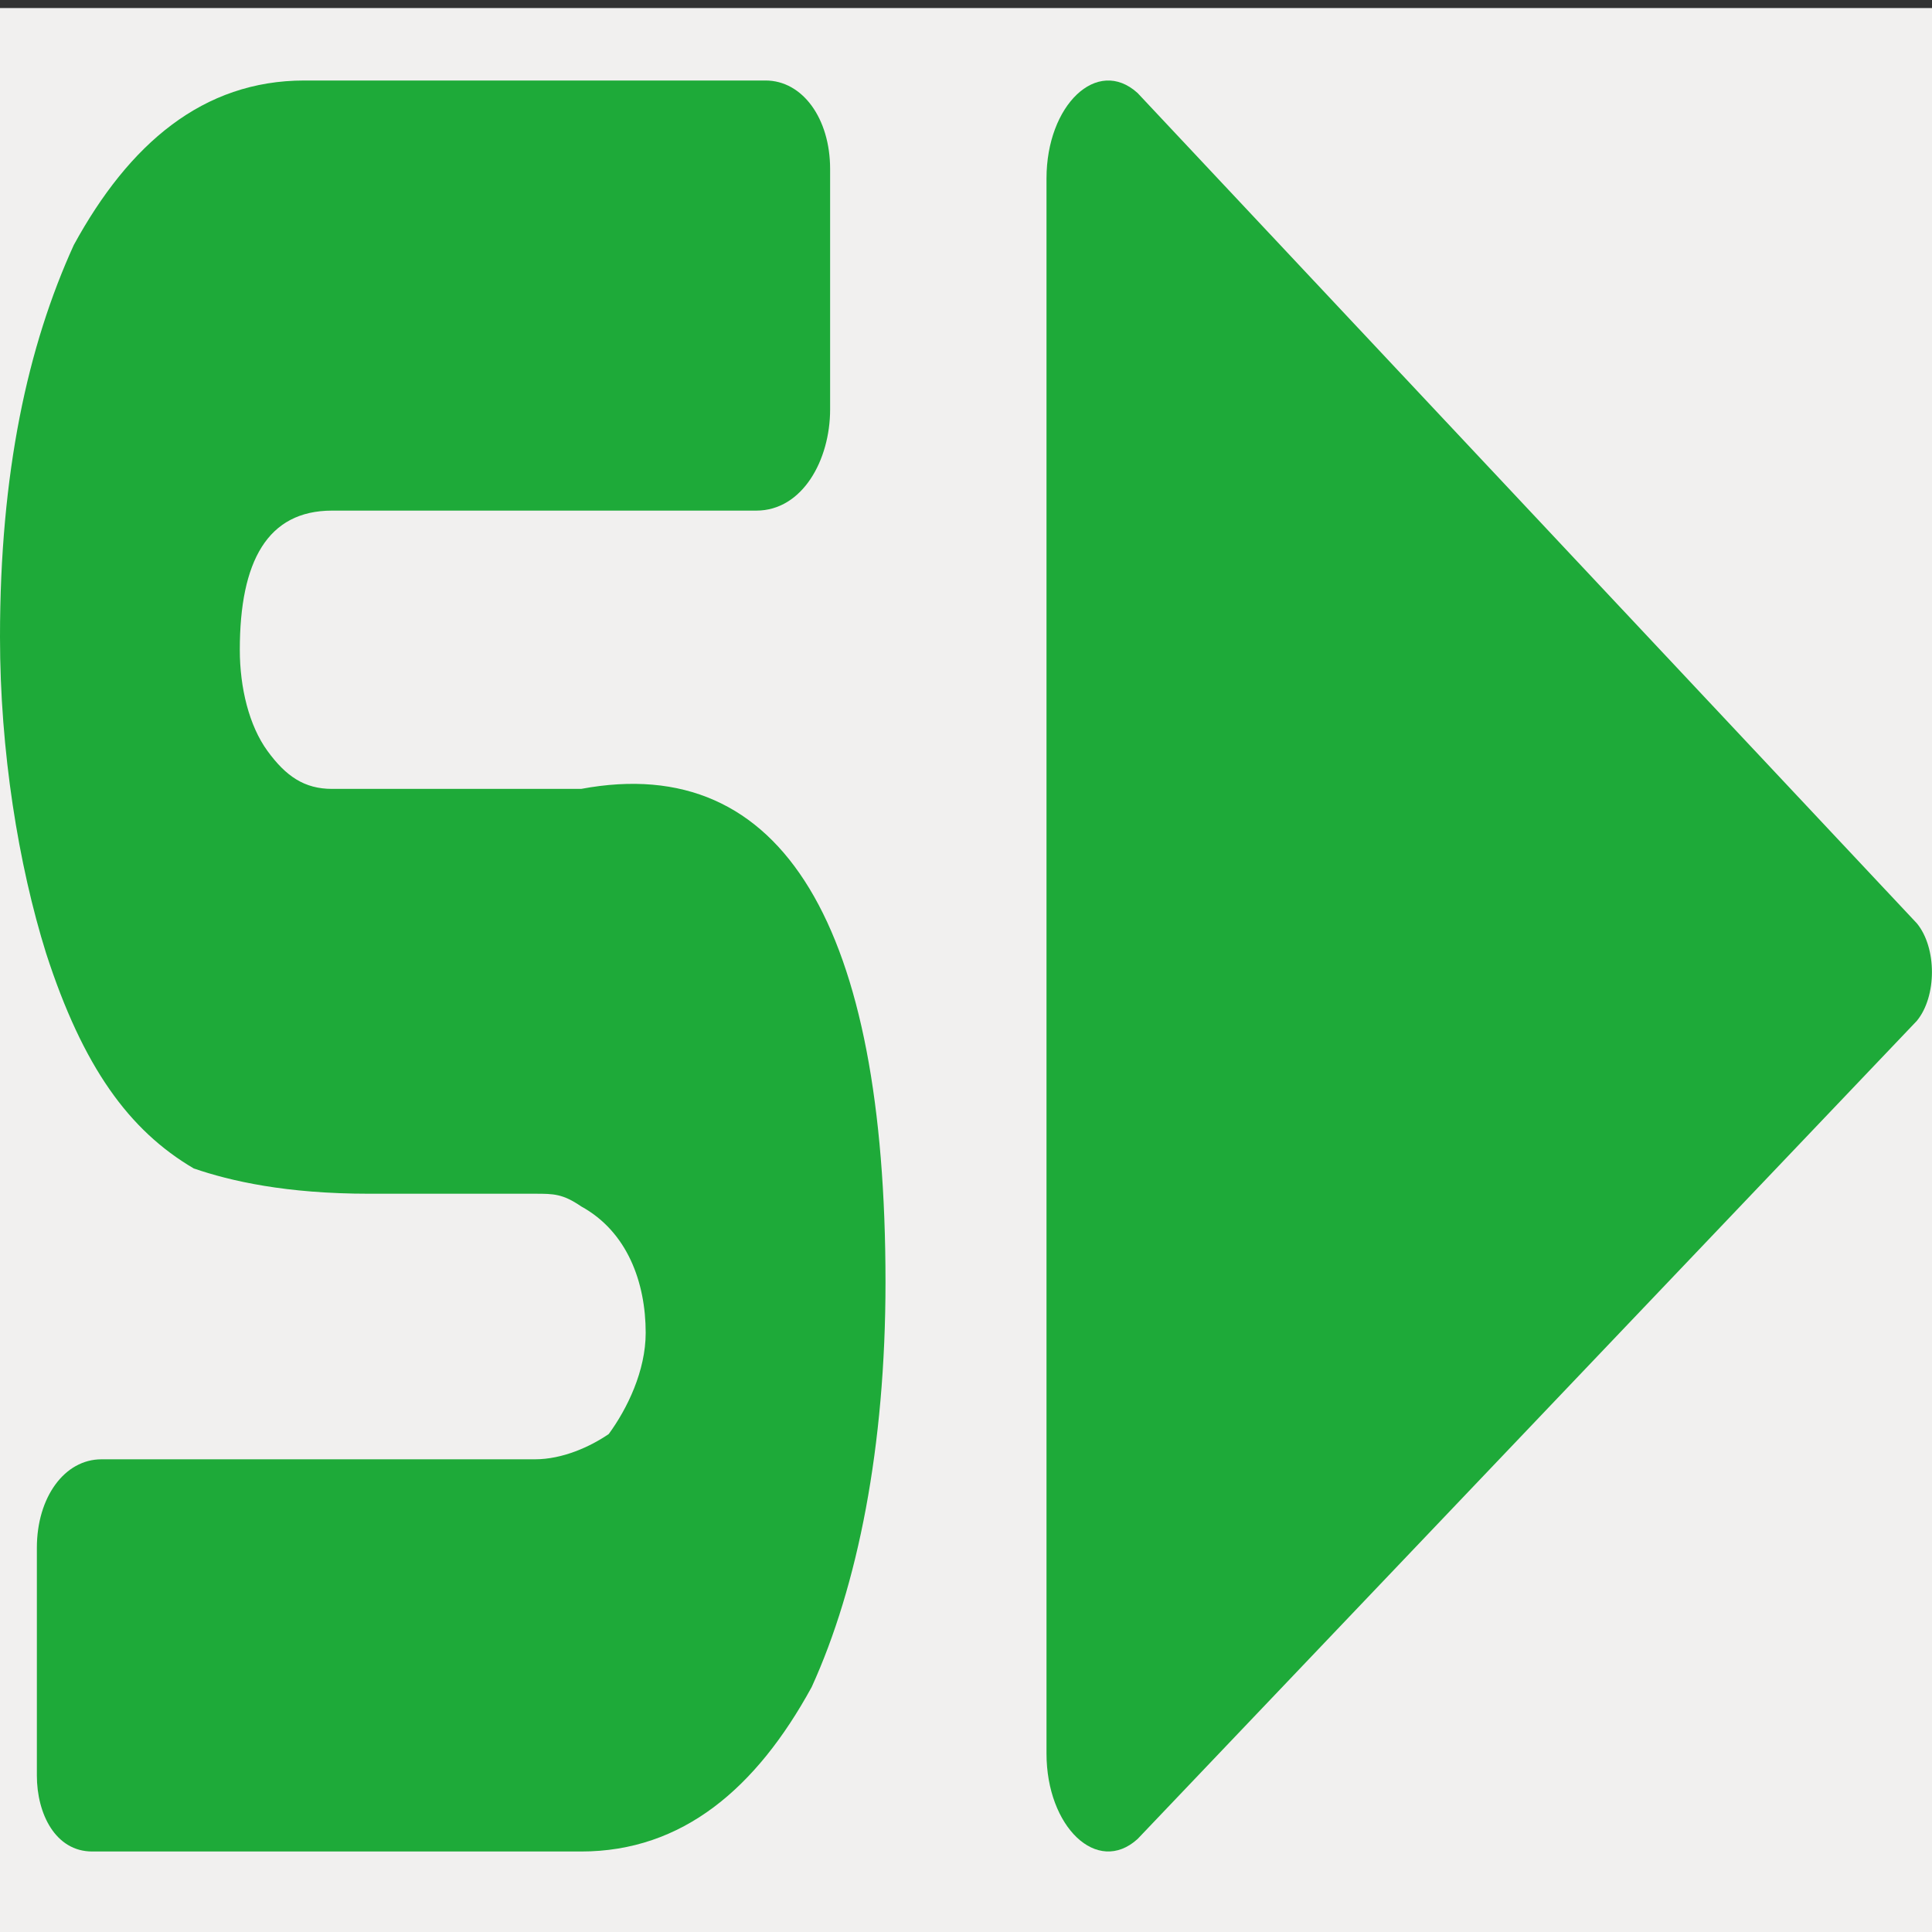 <?xml version="1.0" encoding="UTF-8" standalone="no"?>
<svg
   xmlns:dc="http://purl.org/dc/elements/1.1/"
   xmlns:cc="http://creativecommons.org/ns#"
   xmlns:rdf="http://www.w3.org/1999/02/22-rdf-syntax-ns#"
   xmlns:svg="http://www.w3.org/2000/svg"
   xmlns="http://www.w3.org/2000/svg"
   xml:space="preserve"
   style="enable-background:new 0 0 24 24;"
   viewBox="0 0 24 24"
   y="0px"
   x="0px"
   id="レイヤー_1"
   version="1.1"><rect x="0" y="0" width="24" height="24" fill="#333333" stroke="none"/><defs
   id="defs15" />
<style
   id="style2"
   type="text/css">
	.st0{fill:#F1F0EF;}
	.st1{fill:#1EAA39;}
</style>
<rect
   id="rect4"
   height="24"
   width="24"
   class="st0"
   y="0.1" />

<path
   style="fill:#1eaa39;stroke-width:1.381"
   id="path8"
   d="M 13,2.217 V 21.783 c 0,0.91 0.629,1.517 1.131,1.062 l 9.68,-10.163 c 0.251,-0.303 0.251,-0.91 0,-1.213 L 14.131,1.155 C 13.629,0.7 13,1.306 13,2.217"
   class="st1" />
<path
   style="fill:#1eaa39;stroke-width:1.342"
   id="path10"
   d="M 11,15.929 C 11,17.971 10.656,19.7 10.083,20.957 9.396,22.214 8.479,23 7.219,23 H 1.146 C 0.687,23 0.458,22.529 0.458,22.057 v -2.829 c 0,-0.629 0.344,-1.1 0.802,-1.1 h 5.385 c 0.344,0 0.688,-0.157 0.917,-0.314 C 7.792,17.5 8.021,17.029 8.021,16.557 8.021,15.929 7.792,15.3 7.219,14.986 6.99,14.829 6.875,14.829 6.646,14.829 h -0.687 -1.375 c -1.031,0 -1.719,-0.157 -2.177,-0.314 C 1.604,14.043 1.031,13.257 0.573,11.843 0.229,10.743 0,9.329 0,7.914 0,5.871 0.344,4.3 0.917,3.043 1.604,1.786 2.521,1 3.781,1 H 9.51 C 9.969,1 10.312,1.471 10.312,2.1 v 2.986 c 0,0.629 -0.344,1.257 -0.917,1.257 H 4.125 c -0.802,0 -1.146,0.629 -1.146,1.729 0,0.471 0.115,0.943 0.344,1.257 C 3.552,9.643 3.781,9.8 4.125,9.8 H 7.219 C 9.74,9.329 11,11.529 11,15.929"
   class="st1" />
</svg>